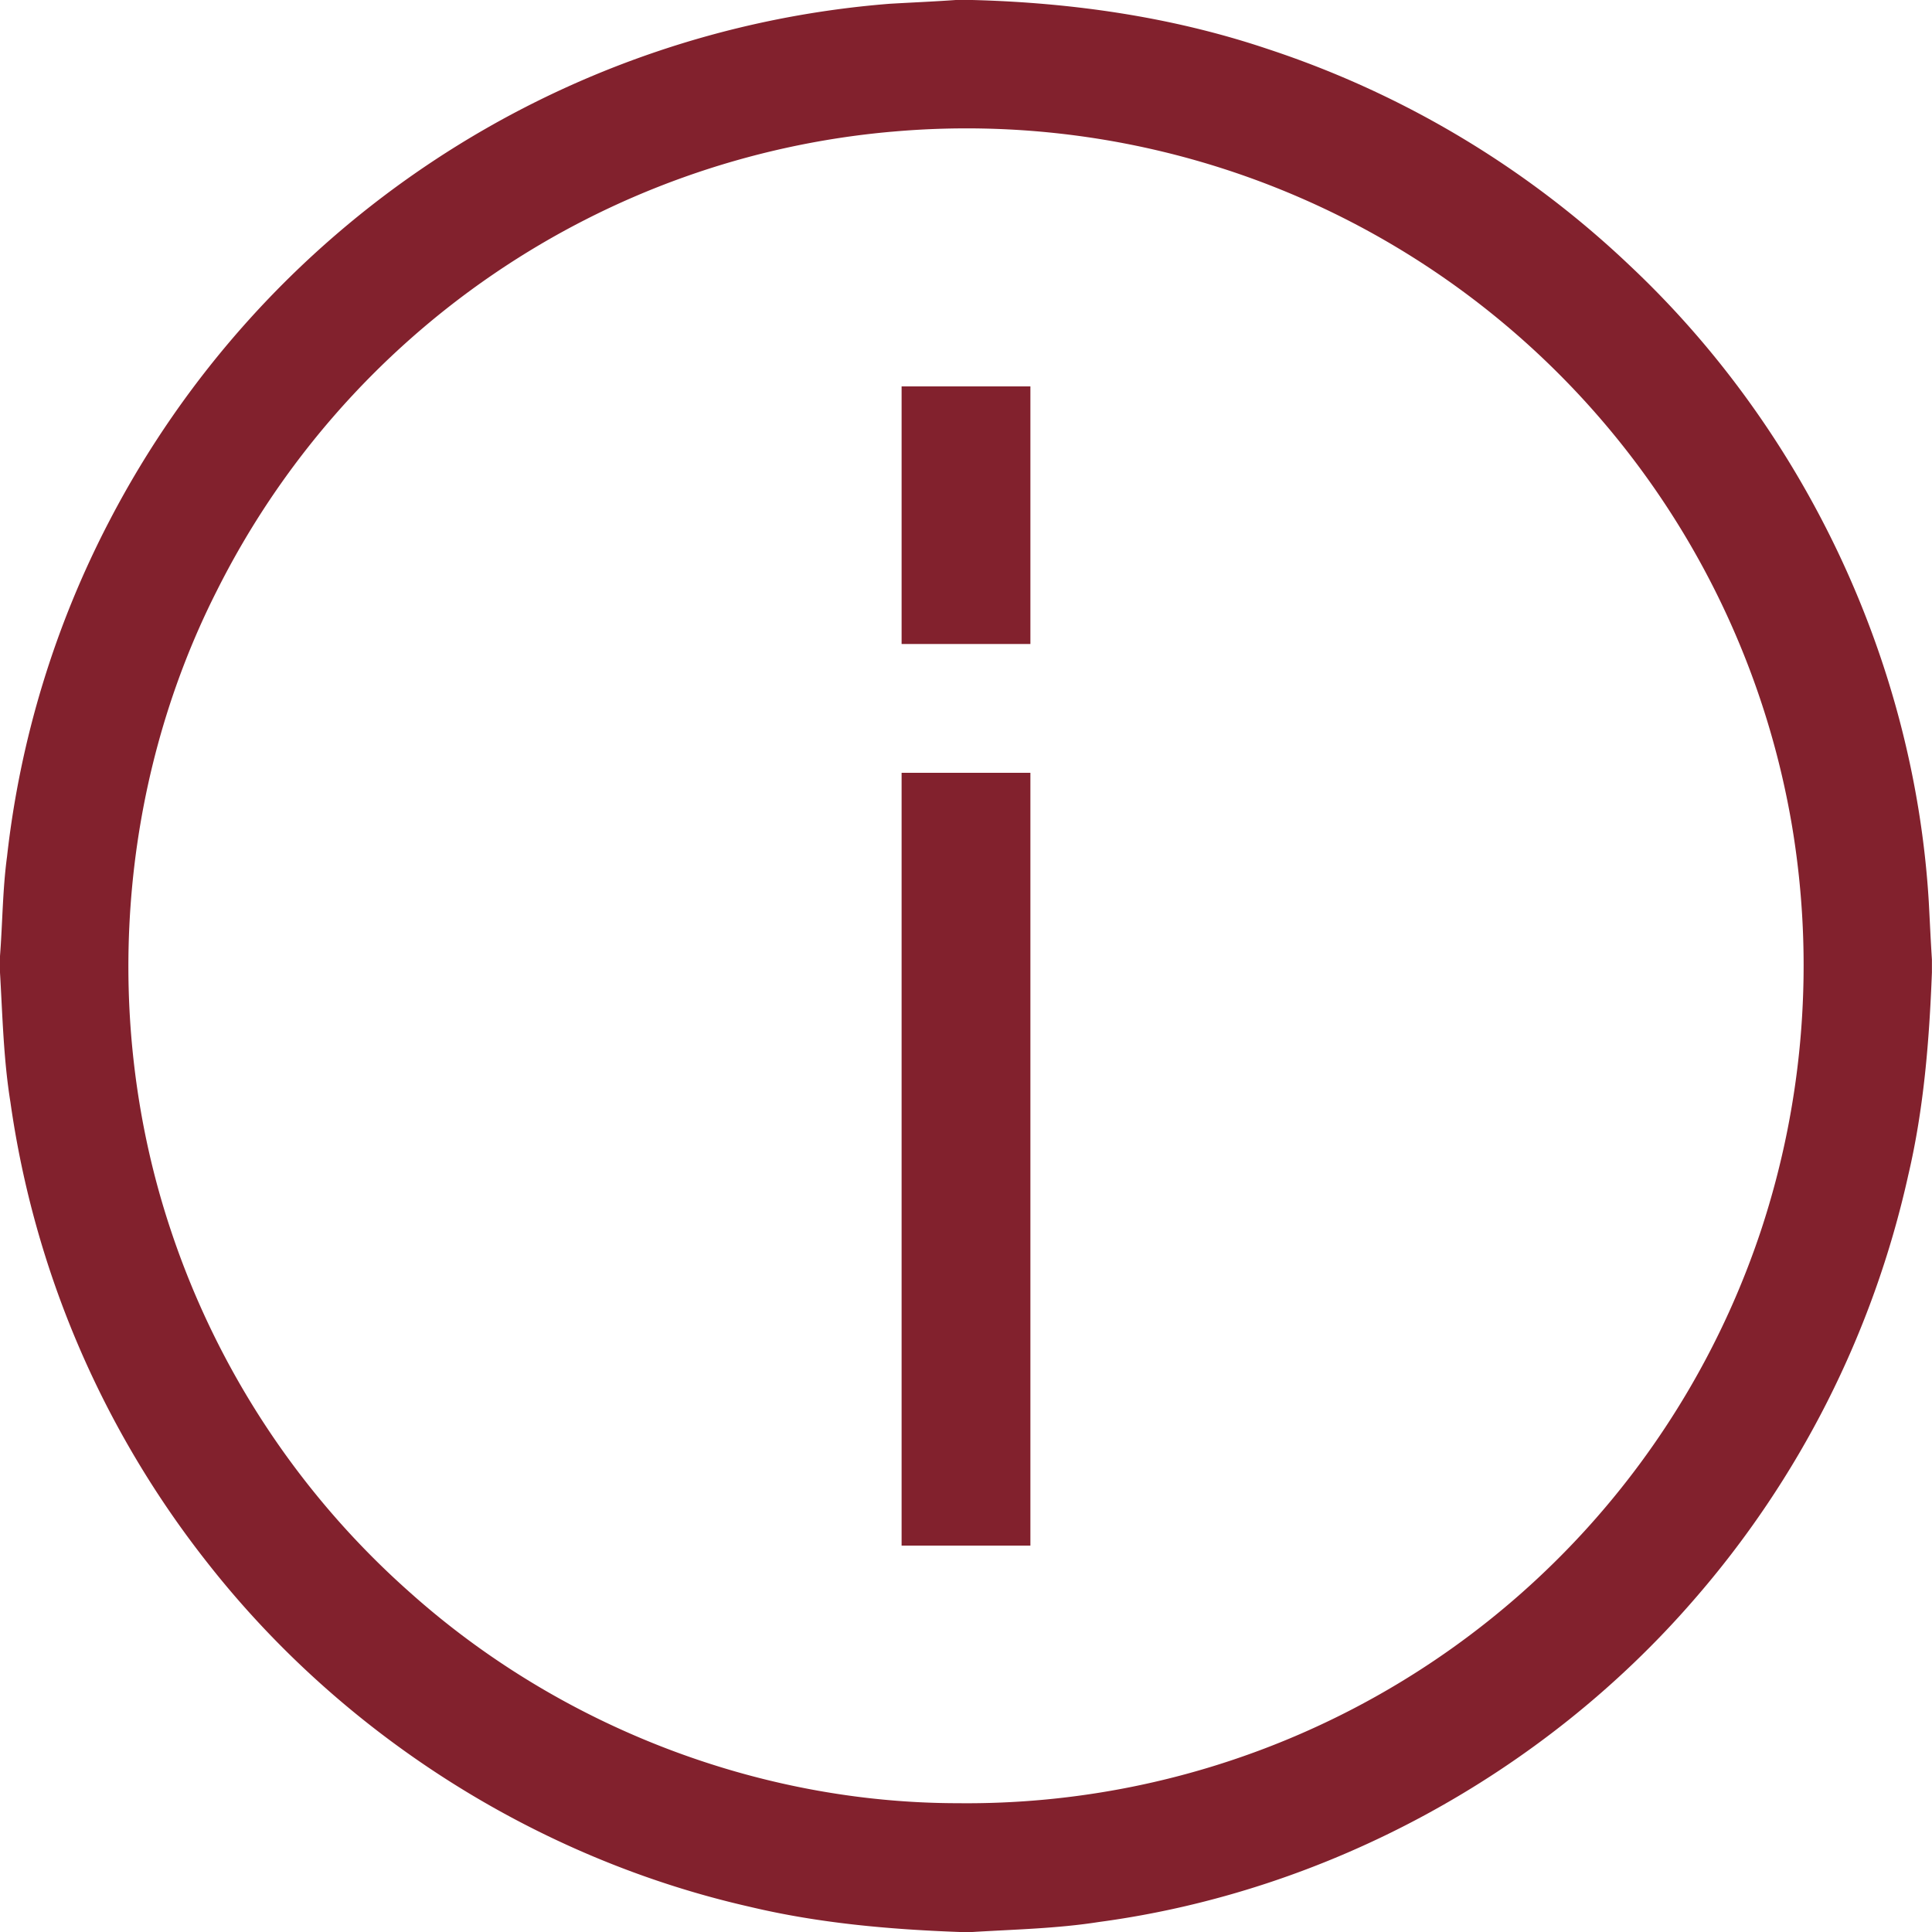 <svg id="Camada_1" data-name="Camada 1" xmlns="http://www.w3.org/2000/svg" viewBox="0 0 480 480"><defs><style>.cls-1{fill:#82212d;}</style></defs><title>info</title><g id="_010101ff" data-name="#010101ff"><path class="cls-1" d="M237.48,0h4.08c24.86.65,49.74,4.21,73.36,12.16a238.88,238.88,0,0,1,90,53.82c43.45,40.85,70.71,98.5,74.28,158.07.26,4.78.47,9.57.78,14.36v3.19c-.65,16.91-2,33.85-5.88,50.37A239.46,239.46,0,0,1,420.7,397.63c-37.52,43.22-91,72.3-147.72,79.89-10.4,1.63-20.93,1.84-31.41,2.48h-3.1c-17.56-.64-35.13-2.19-52.26-6.28-52.84-12-101.08-42.69-134.53-85.27A238.65,238.65,0,0,1,2.59,273.83C.87,263.17.63,252.38,0,241.62v-4.1C.64,229.29.64,221,1.75,212.8a237.42,237.42,0,0,1,25.49-83.5A239.81,239.81,0,0,1,221,.94c5.48-.32,11-.55,16.45-.94m-16,32.73A208,208,0,0,0,53.82,146.87C29.2,195.51,25.19,254,42.44,305.65a207.85,207.85,0,0,0,59.66,90.21c37,33,86.24,52.11,135.86,52.14A207.92,207.92,0,0,0,437.54,305.61,209.87,209.87,0,0,0,445.19,205,208,208,0,0,0,221.51,32.73Z"/><path class="cls-1" d="M224,96q16,0,32,0v64H224Z"/><path class="cls-1" d="M224,192q16,0,32,0V384q-16,0-32,0Z"/></g></svg>